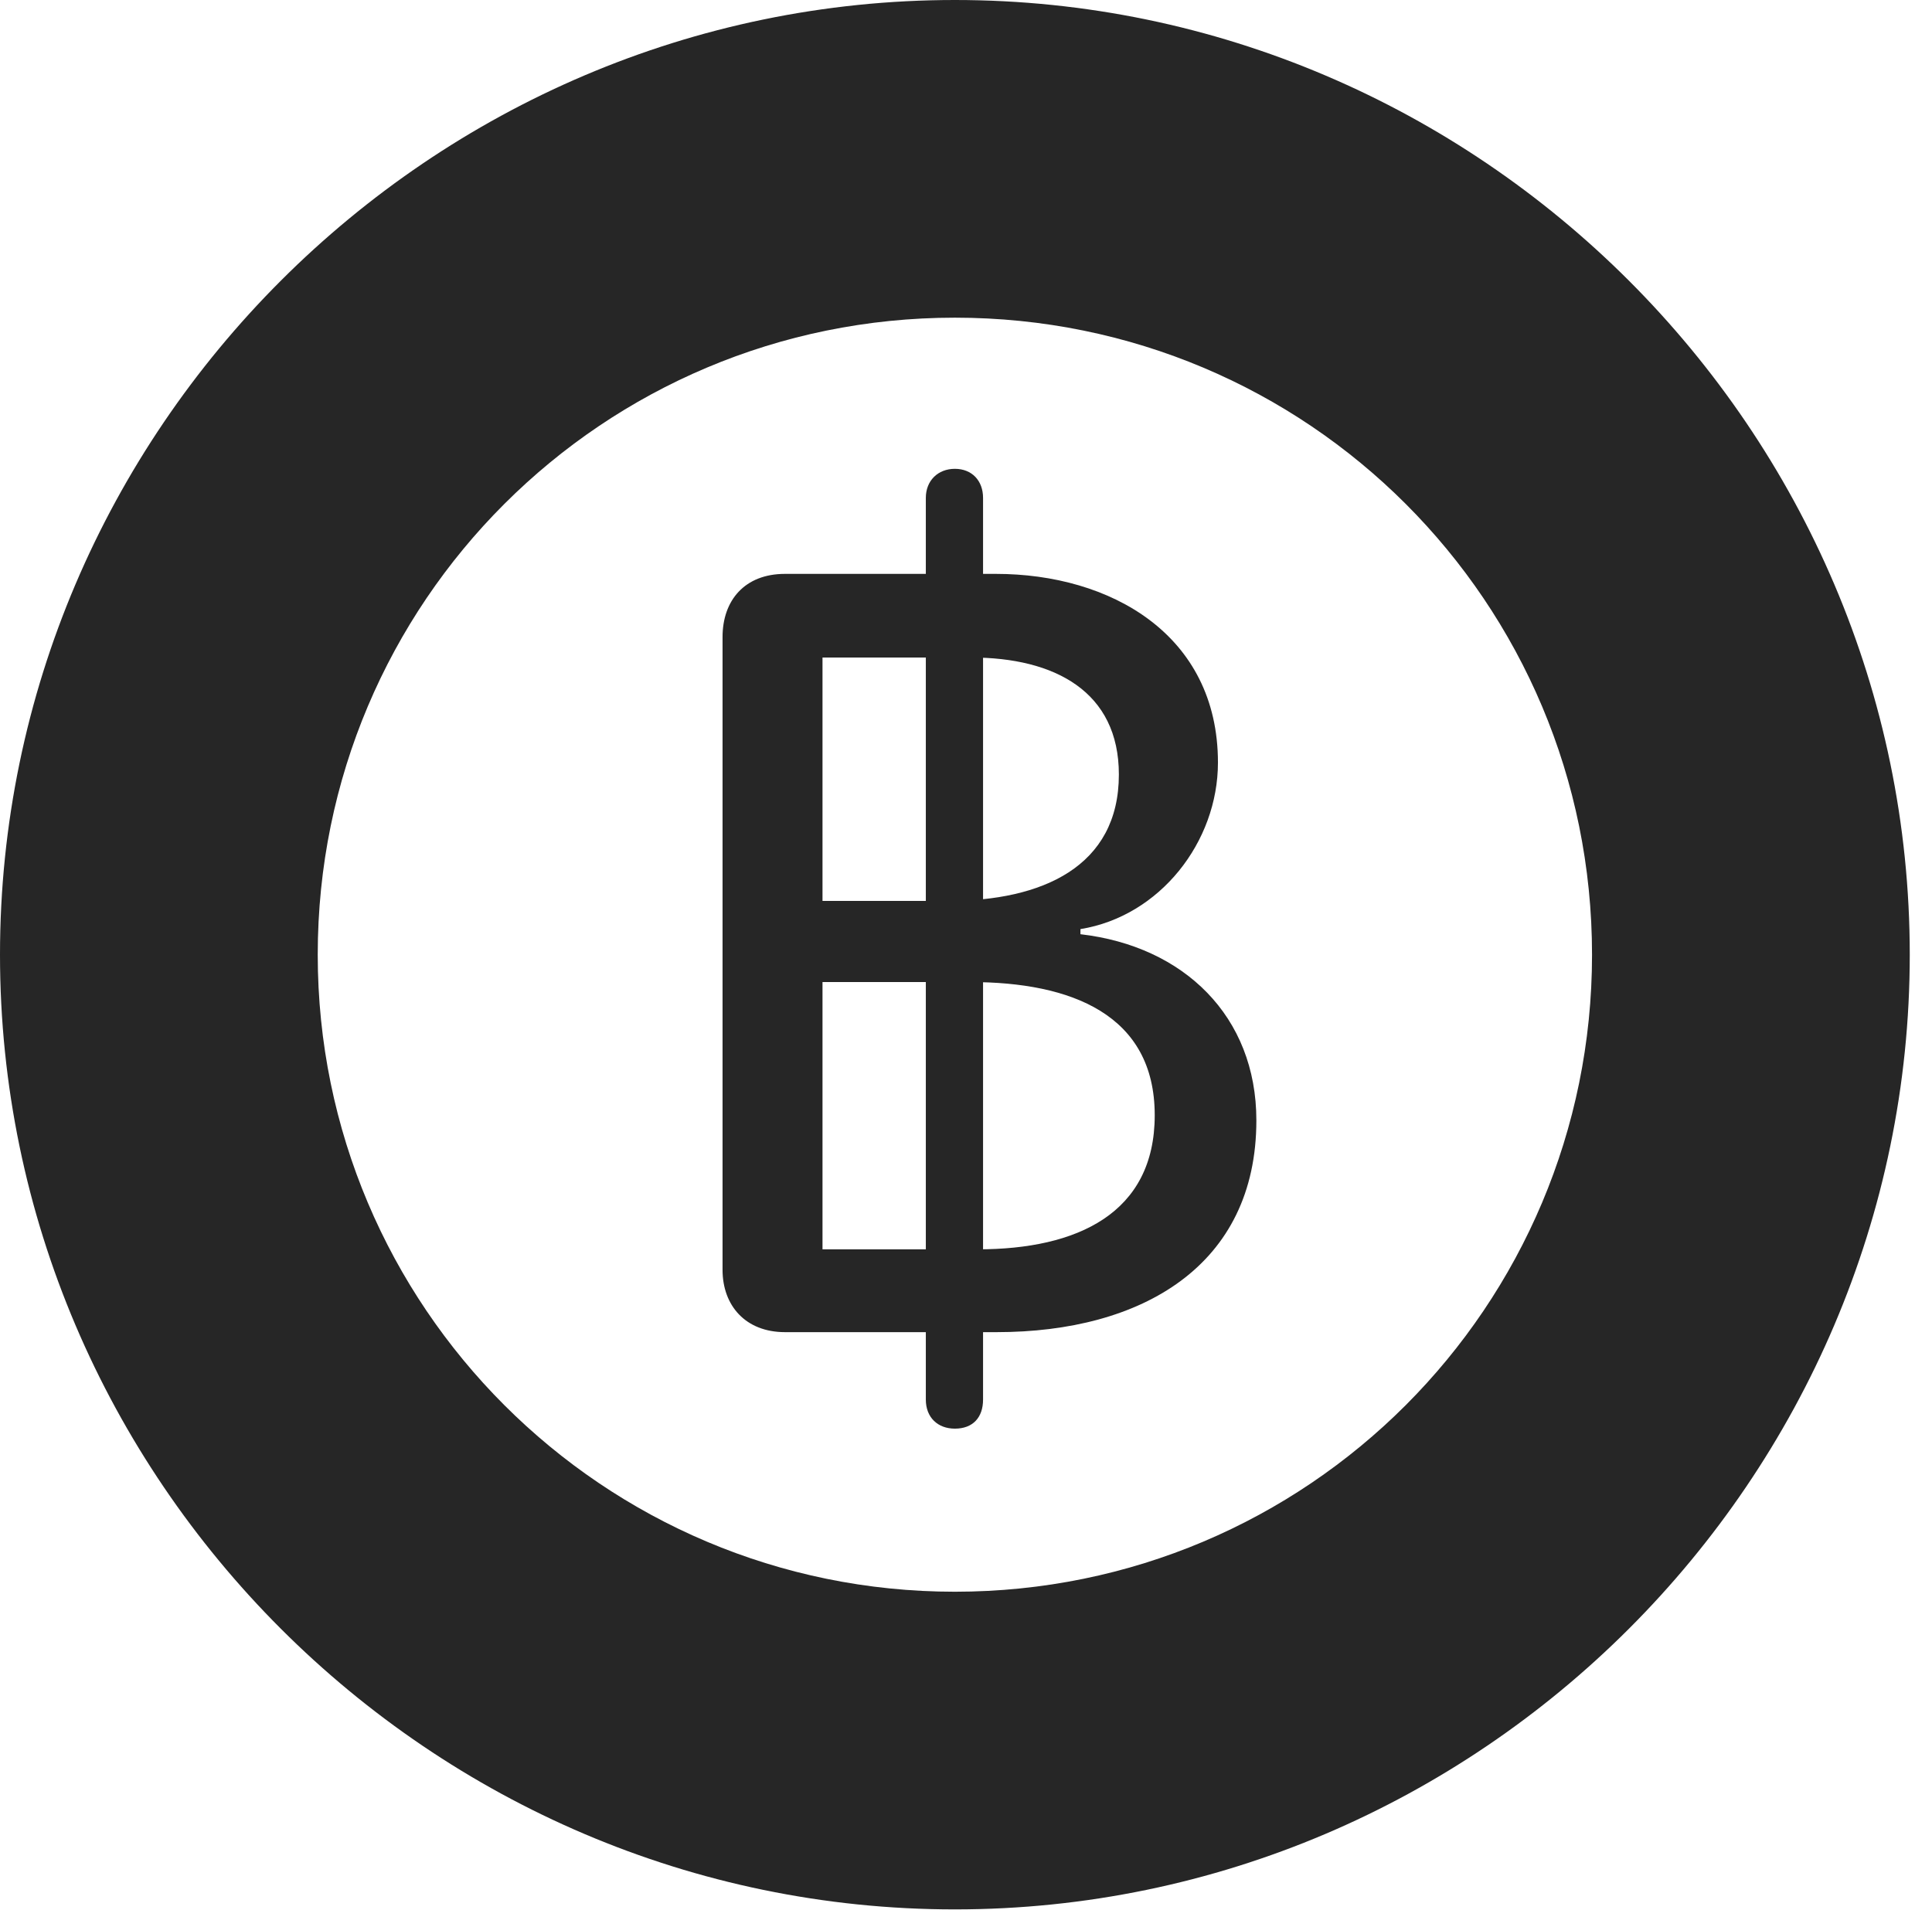 <?xml version="1.0" encoding="UTF-8"?>
<!--Generator: Apple Native CoreSVG 326-->
<!DOCTYPE svg
PUBLIC "-//W3C//DTD SVG 1.1//EN"
       "http://www.w3.org/Graphics/SVG/1.1/DTD/svg11.dtd">
<svg version="1.1" xmlns="http://www.w3.org/2000/svg" xmlns:xlink="http://www.w3.org/1999/xlink" viewBox="0 0 30.926 30.584">
 <g>
  <rect height="30.584" opacity="0" width="30.926" x="0" y="0"/>
  <path d="M15.285 30.57C23.68 30.57 30.57 23.68 30.57 15.285C30.57 6.891 23.68 0 15.285 0C6.891 0 0 6.891 0 15.285C0 23.68 6.891 30.57 15.285 30.57ZM15.285 25.484C9.652 25.484 5.086 20.918 5.086 15.285C5.086 9.639 9.652 5.086 15.285 5.086C20.932 5.086 25.484 9.639 25.484 15.285C25.484 20.918 20.932 25.484 15.285 25.484Z" fill="black" fill-opacity="0.85"/>
  <path d="M12.565 21.328L15.955 21.328C18.279 21.328 20.111 20.262 20.111 17.938C20.111 16.27 18.949 15.148 17.295 14.957L17.295 14.875C18.566 14.67 19.496 13.48 19.496 12.209C19.496 10.158 17.773 9.188 15.941 9.188L12.565 9.188C11.922 9.188 11.566 9.611 11.566 10.199L11.566 20.33C11.566 20.904 11.935 21.328 12.565 21.328ZM13.166 14.424L13.166 10.527L15.545 10.527C16.885 10.527 17.91 11.074 17.91 12.4C17.91 13.877 16.68 14.424 15.176 14.424ZM13.166 20.002L13.166 15.723L15.531 15.723C17.145 15.723 18.484 16.242 18.484 17.855C18.484 19.428 17.24 20.002 15.654 20.002ZM15.285 22.873C15.572 22.873 15.736 22.695 15.736 22.408L15.736 7.971C15.736 7.697 15.559 7.506 15.285 7.506C15.012 7.506 14.82 7.697 14.82 7.971L14.82 22.408C14.82 22.695 15.012 22.873 15.285 22.873Z" fill="black" fill-opacity="0.85"/>
 </g>
</svg>
